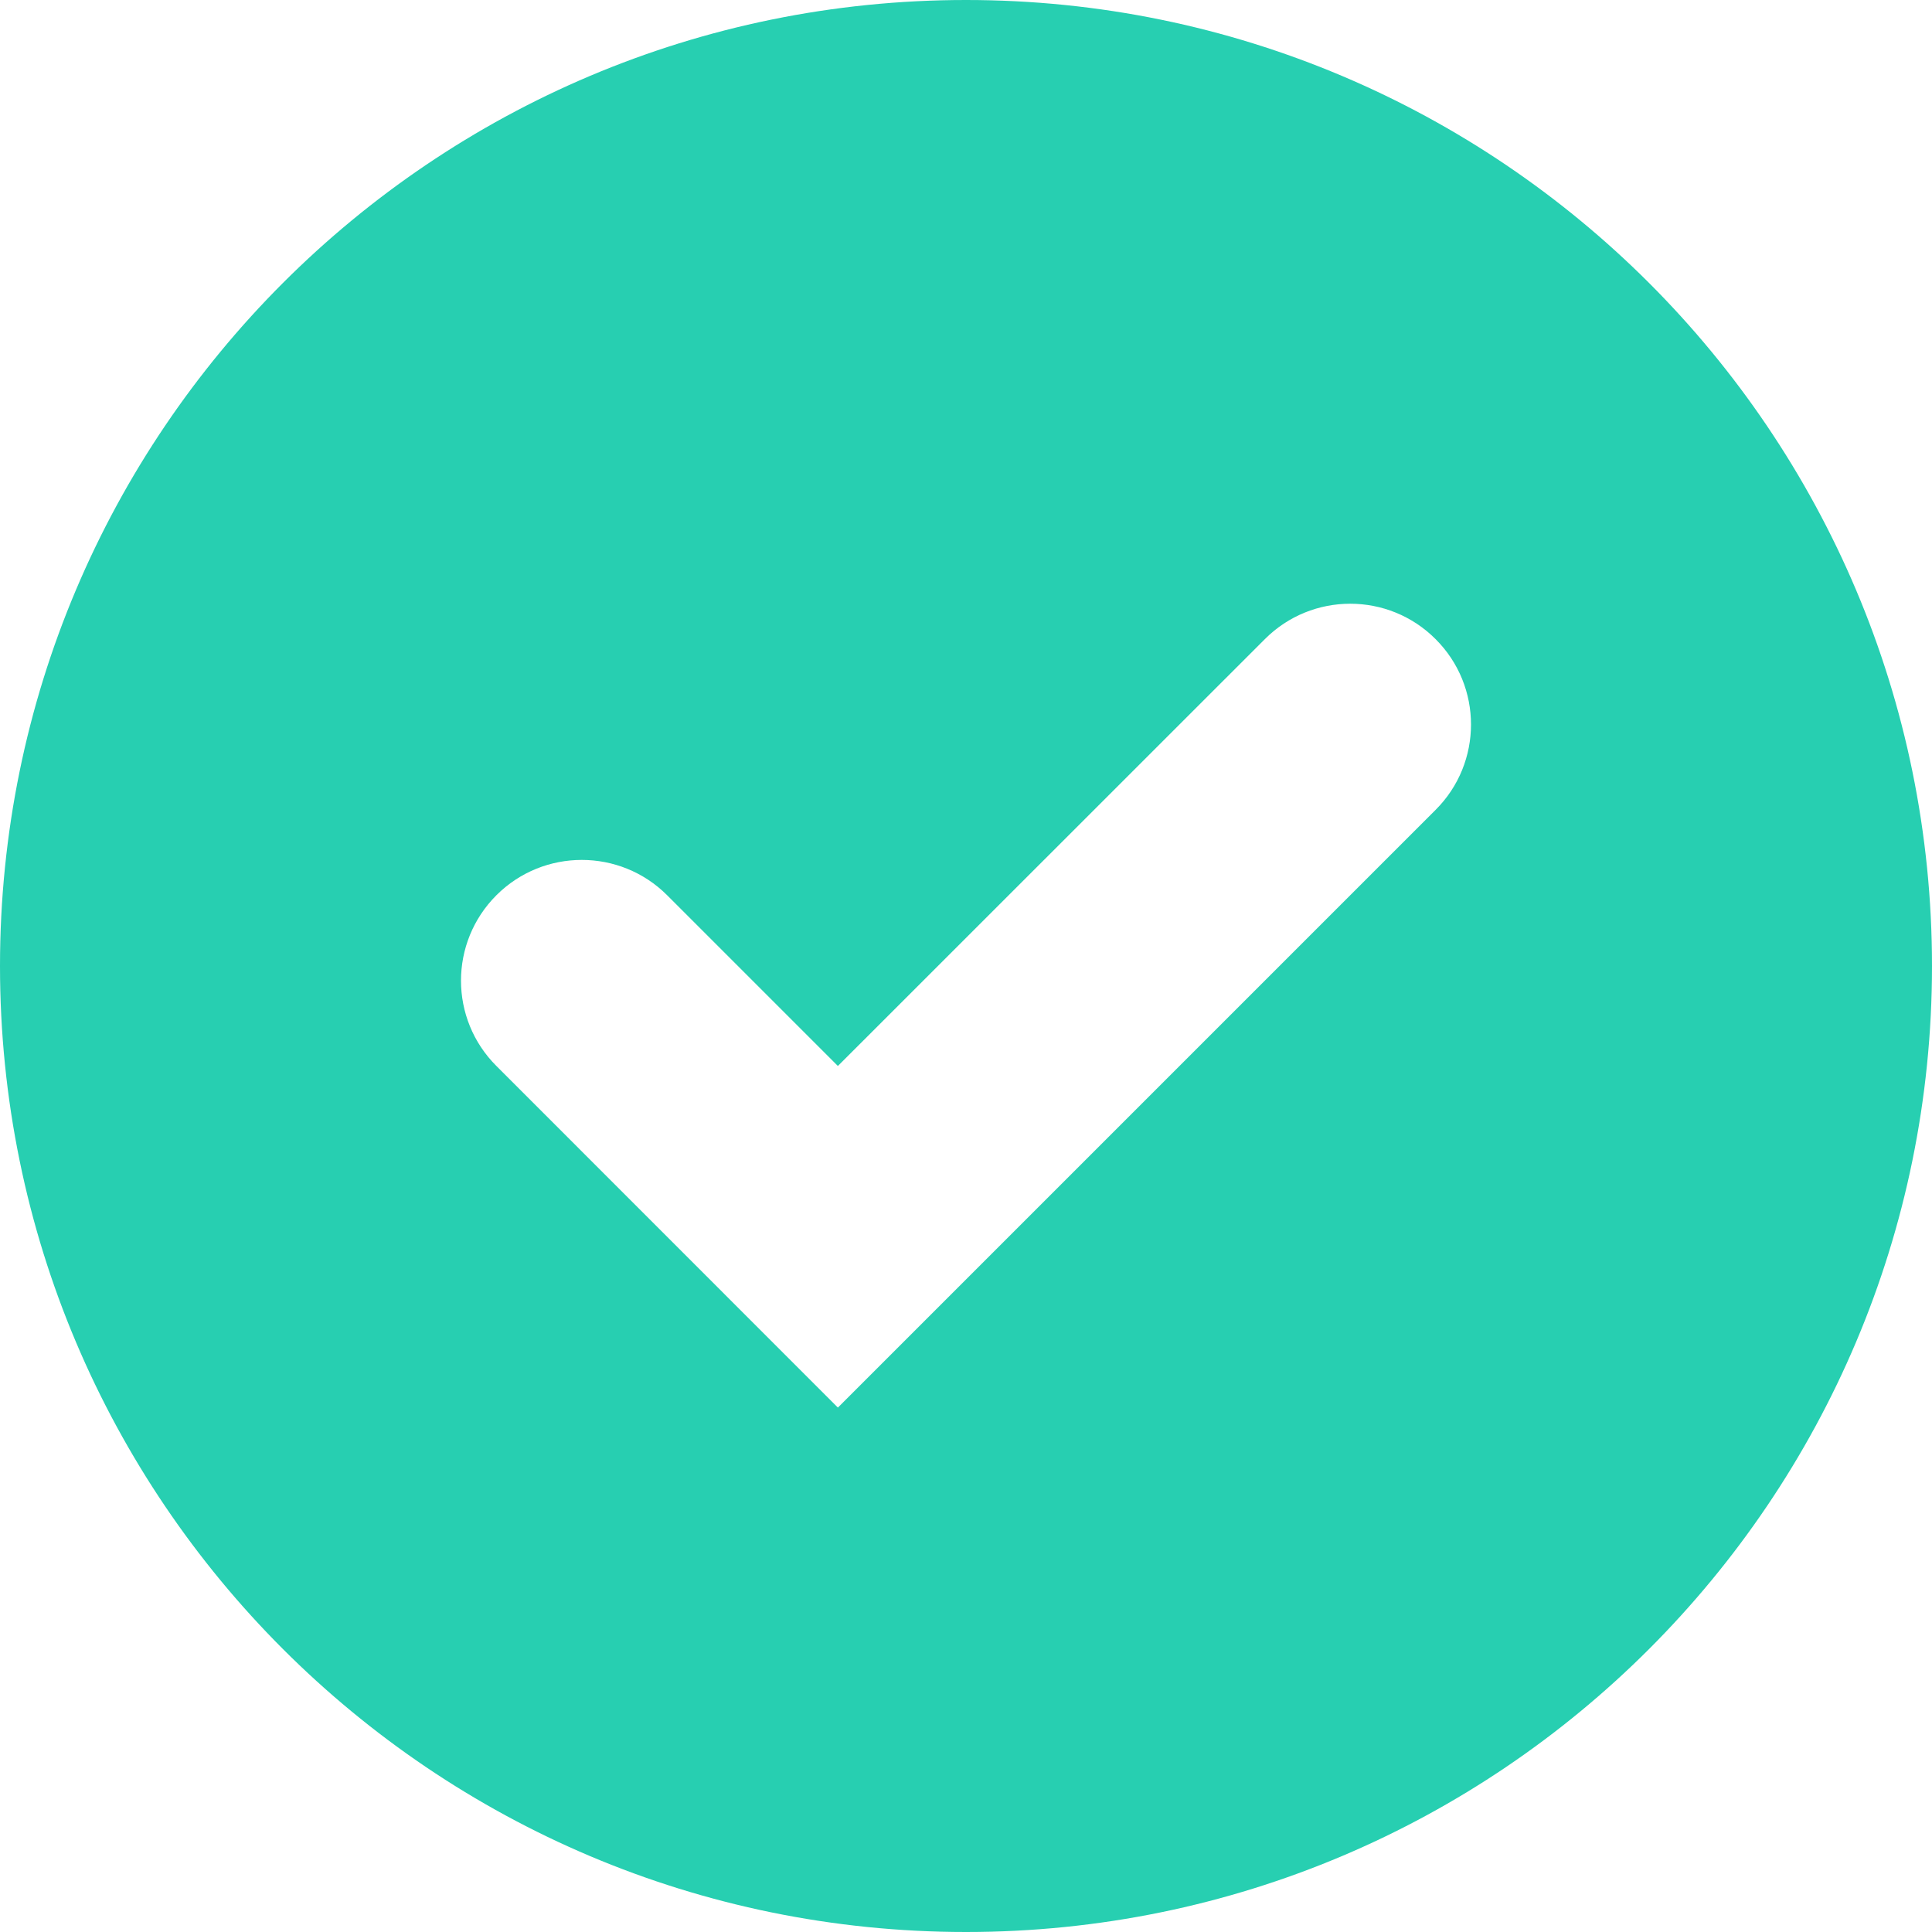 <svg width="16" height="16" viewBox="0 0 16 16" fill="none" xmlns="http://www.w3.org/2000/svg">
<g id="icon badge check" clip-path="url(#clip0_523_510)">
<path id="Subtract" fill-rule="evenodd" clip-rule="evenodd" d="M8 16C12.418 16 16 12.418 16 8C16 3.582 12.418 0 8 0C3.582 0 0 3.582 0 8C0 12.418 3.582 16 8 16ZM6.939 11.657L6.939 11.657L6.939 11.657L11.889 6.707C12.28 6.317 12.28 5.683 11.889 5.293C11.499 4.902 10.865 4.902 10.475 5.293L6.939 8.828L5.525 7.414C5.135 7.024 4.501 7.024 4.111 7.414C3.72 7.805 3.72 8.438 4.111 8.828L6.939 11.657Z" fill="#27CFB1"/>
</g>
<defs>
<clipPath id="clip0_523_510">
<rect width="16" height="16" fill="white"/>
</clipPath>
</defs>
</svg>
